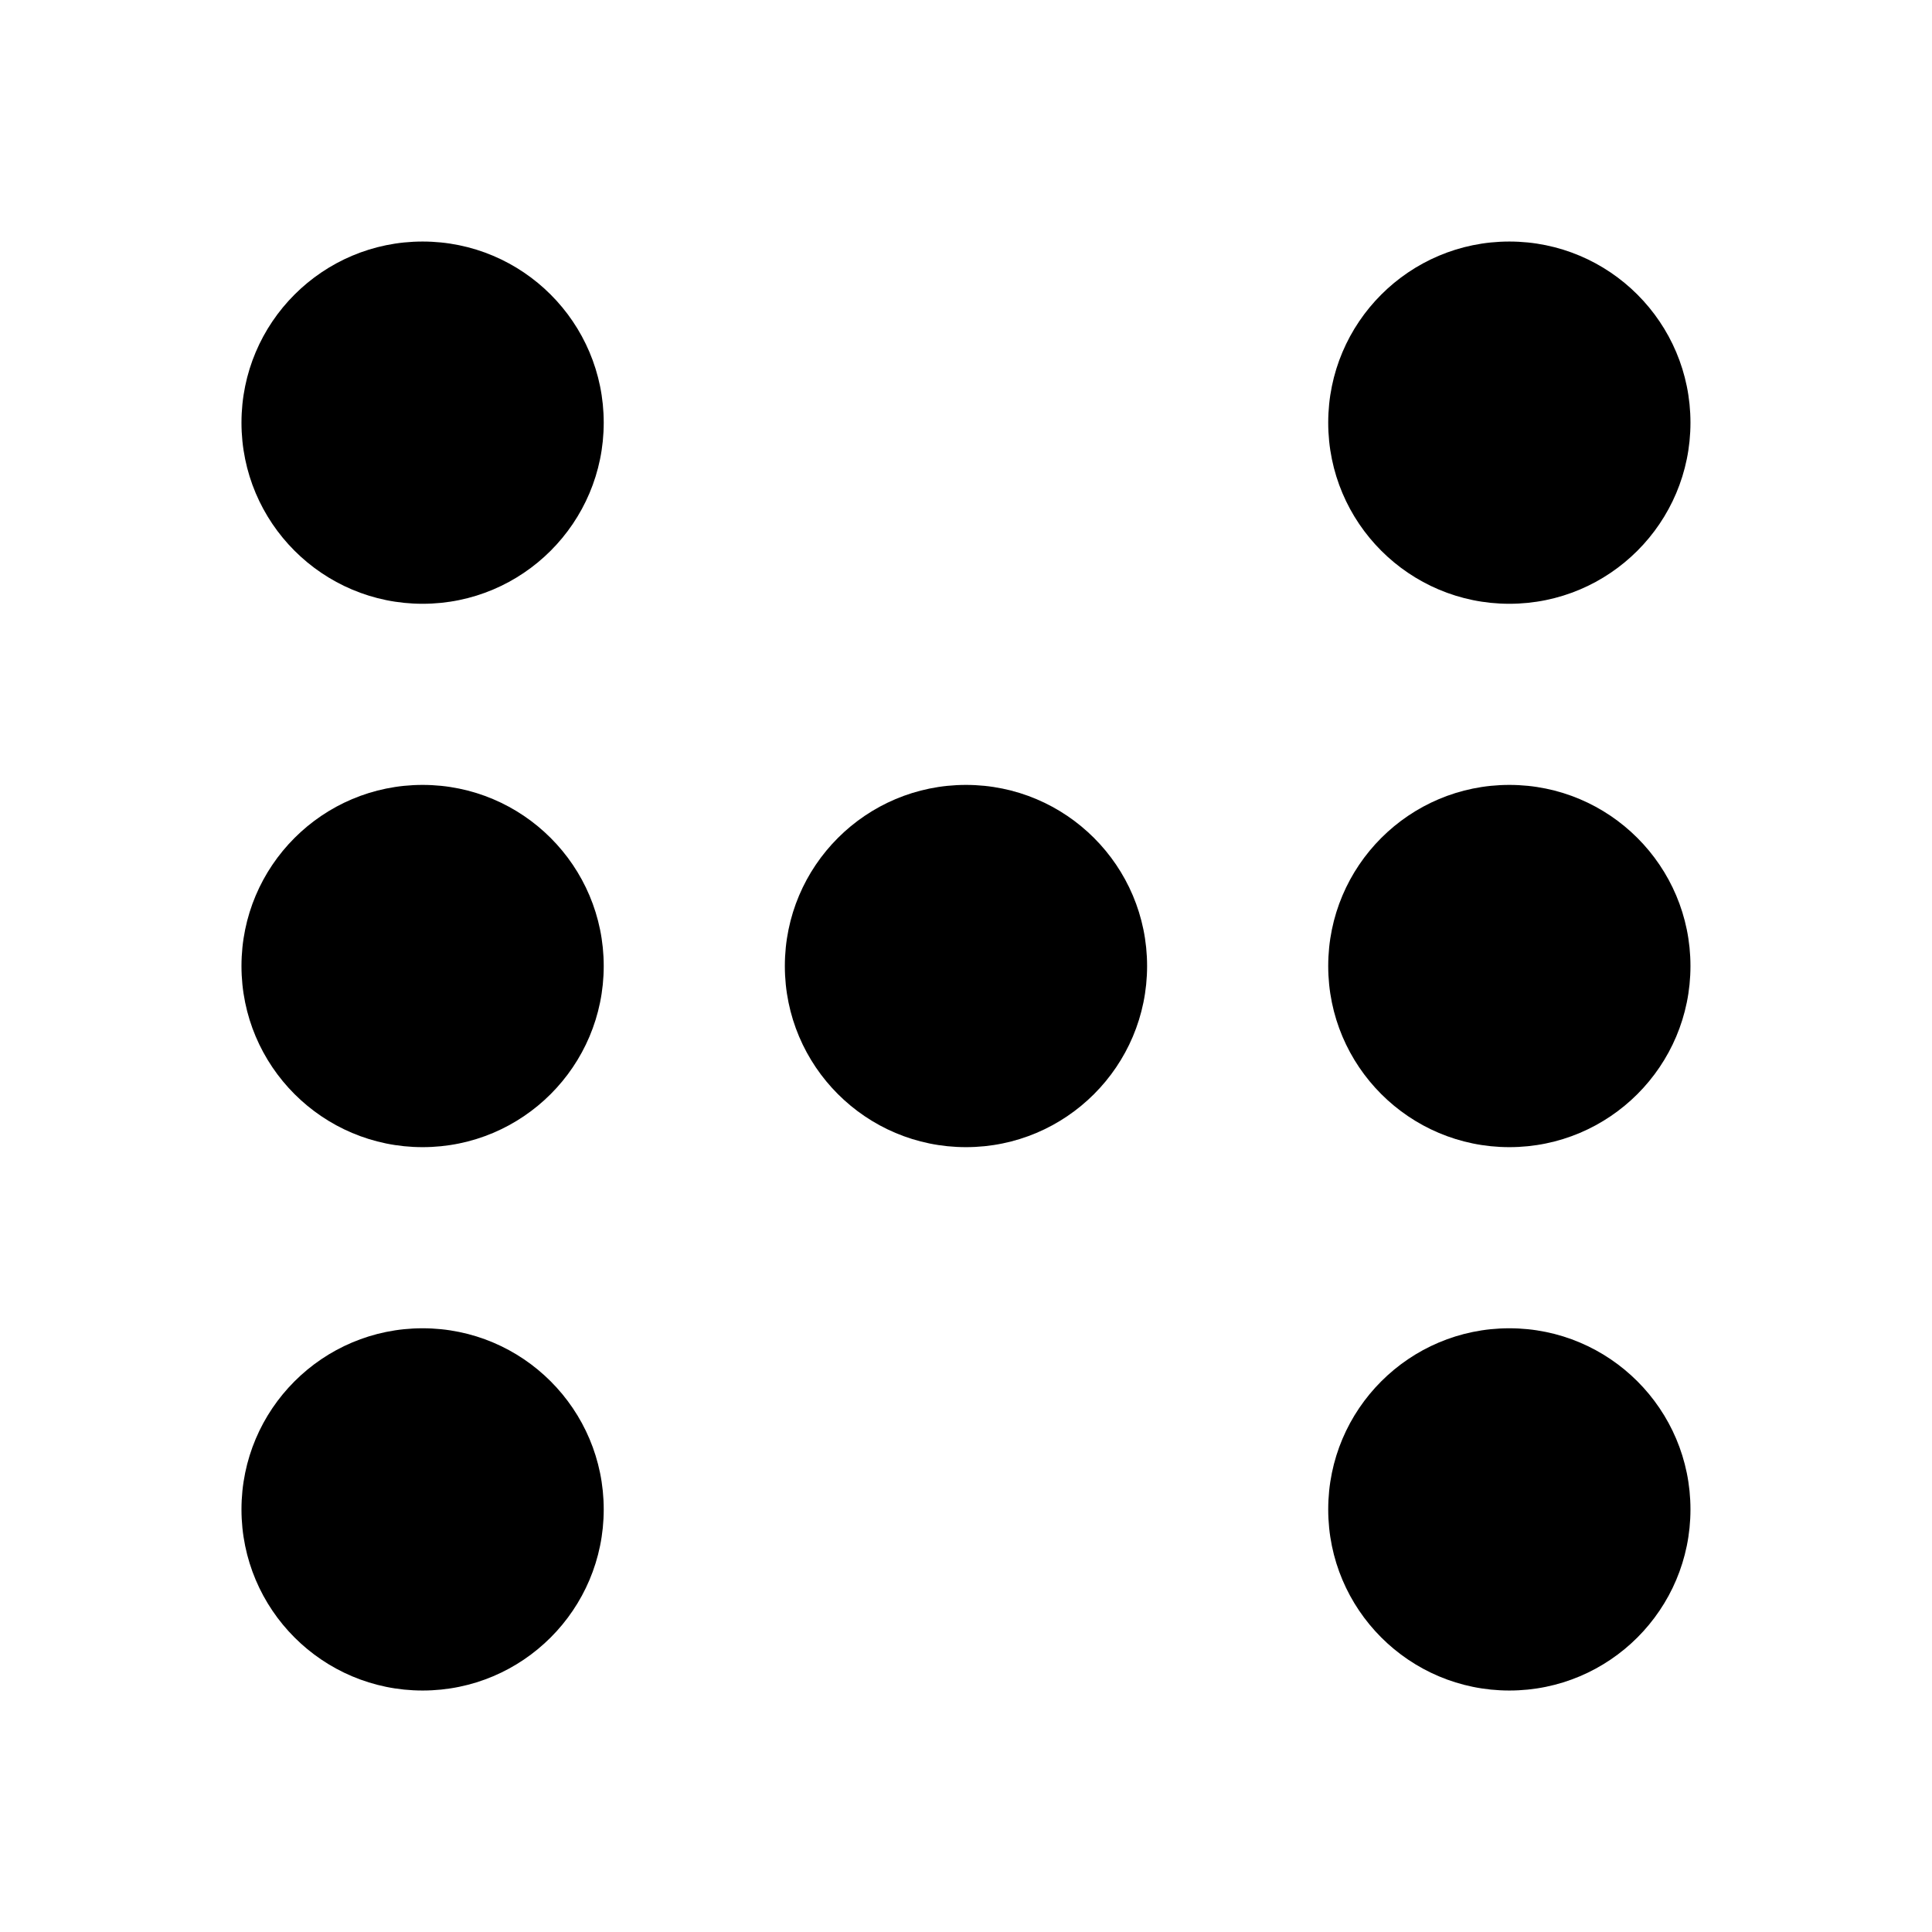 <?xml version="1.0" encoding="UTF-8" standalone="no"?>
<!-- Created with Inkscape (http://www.inkscape.org/) -->

<svg
   xmlns:dc="http://purl.org/dc/elements/1.1/"
   xmlns:cc="http://creativecommons.org/ns#"
   xmlns:rdf="http://www.w3.org/1999/02/22-rdf-syntax-ns#"
   xmlns:svg="http://www.w3.org/2000/svg"
   xmlns="http://www.w3.org/2000/svg"
   xmlns:sodipodi="http://sodipodi.sourceforge.net/DTD/sodipodi-0.dtd"
   xmlns:inkscape="http://www.inkscape.org/namespaces/inkscape"
   width="128"
   height="128"
   viewBox="0 0 33.867 33.867"
   version="1.1"
   id="svg4578"
   inkscape:version="0.92.3 (2405546, 2018-03-11)"
   sodipodi:docname="dice.svg">
  <defs
     id="defs4572" />
  <sodipodi:namedview
     id="base"
     pagecolor="#ffffff"
     bordercolor="#666666"
     borderopacity="1.0"
     inkscape:pageopacity="0.0"
     inkscape:pageshadow="2"
     inkscape:zoom="3.959798"
     inkscape:cx="26.822647"
     inkscape:cy="62.815116"
     inkscape:document-units="mm"
     inkscape:current-layer="layer1"
     showgrid="true"
     inkscape:pagecheckerboard="true"
     units="px"
     inkscape:snap-bbox="true"
     inkscape:bbox-paths="true"
     inkscape:bbox-nodes="true"
     inkscape:window-width="1920"
     inkscape:window-height="1012"
     inkscape:window-x="0"
     inkscape:window-y="0"
     inkscape:window-maximized="1">
    <inkscape:grid
       type="xygrid"
       id="grid4580"
       empspacing="4"
       dotted="true" />
  </sodipodi:namedview>
  <g
     inkscape:label="Layer 1"
     inkscape:groupmode="layer"
     id="layer1"
     transform="translate(0,-263.133)"
     style="display:inline">
    <rect
       style="fill:#ffffff;fill-opacity:1;stroke:none;stroke-width:0.265"
       id="rect4582"
       width="33.867"
       height="33.867"
       x="0"
       y="263.133" />
    <ellipse
       style="fill:#000000;fill-opacity:1;stroke:none;stroke-width:0.397"
       id="path5130"
       cx="7.408"
       cy="270.542"
       rx="3.175"
       ry="3.175" />
    <ellipse
       ry="3.175"
       rx="3.175"
       cy="270.542"
       cx="26.458"
       id="ellipse5132"
       style="fill:#000000;fill-opacity:1;stroke:none;stroke-width:0.397" />
    <ellipse
       style="fill:#000000;fill-opacity:1;stroke:none;stroke-width:0.397"
       id="ellipse5134"
       cx="26.458"
       cy="289.592"
       rx="3.175"
       ry="3.175" />
    <ellipse
       ry="3.175"
       rx="3.175"
       cy="289.592"
       cx="7.408"
       id="ellipse5136"
       style="fill:#000000;fill-opacity:1;stroke:none;stroke-width:0.397" />
    <ellipse
       style="fill:#000000;fill-opacity:1;stroke:none;stroke-width:0.397"
       id="ellipse5138"
       cx="7.408"
       cy="280.067"
       rx="3.175"
       ry="3.175" />
    <ellipse
       ry="3.175"
       rx="3.175"
       cy="280.067"
       cx="26.458"
       id="ellipse5140"
       style="fill:#000000;fill-opacity:1;stroke:none;stroke-width:0.397" />
    <ellipse
       style="fill:#000000;fill-opacity:1;stroke:none;stroke-width:0.397"
       id="ellipse5142"
       cx="16.933"
       cy="280.067"
       rx="3.175"
       ry="3.175" />
  </g>
</svg>

